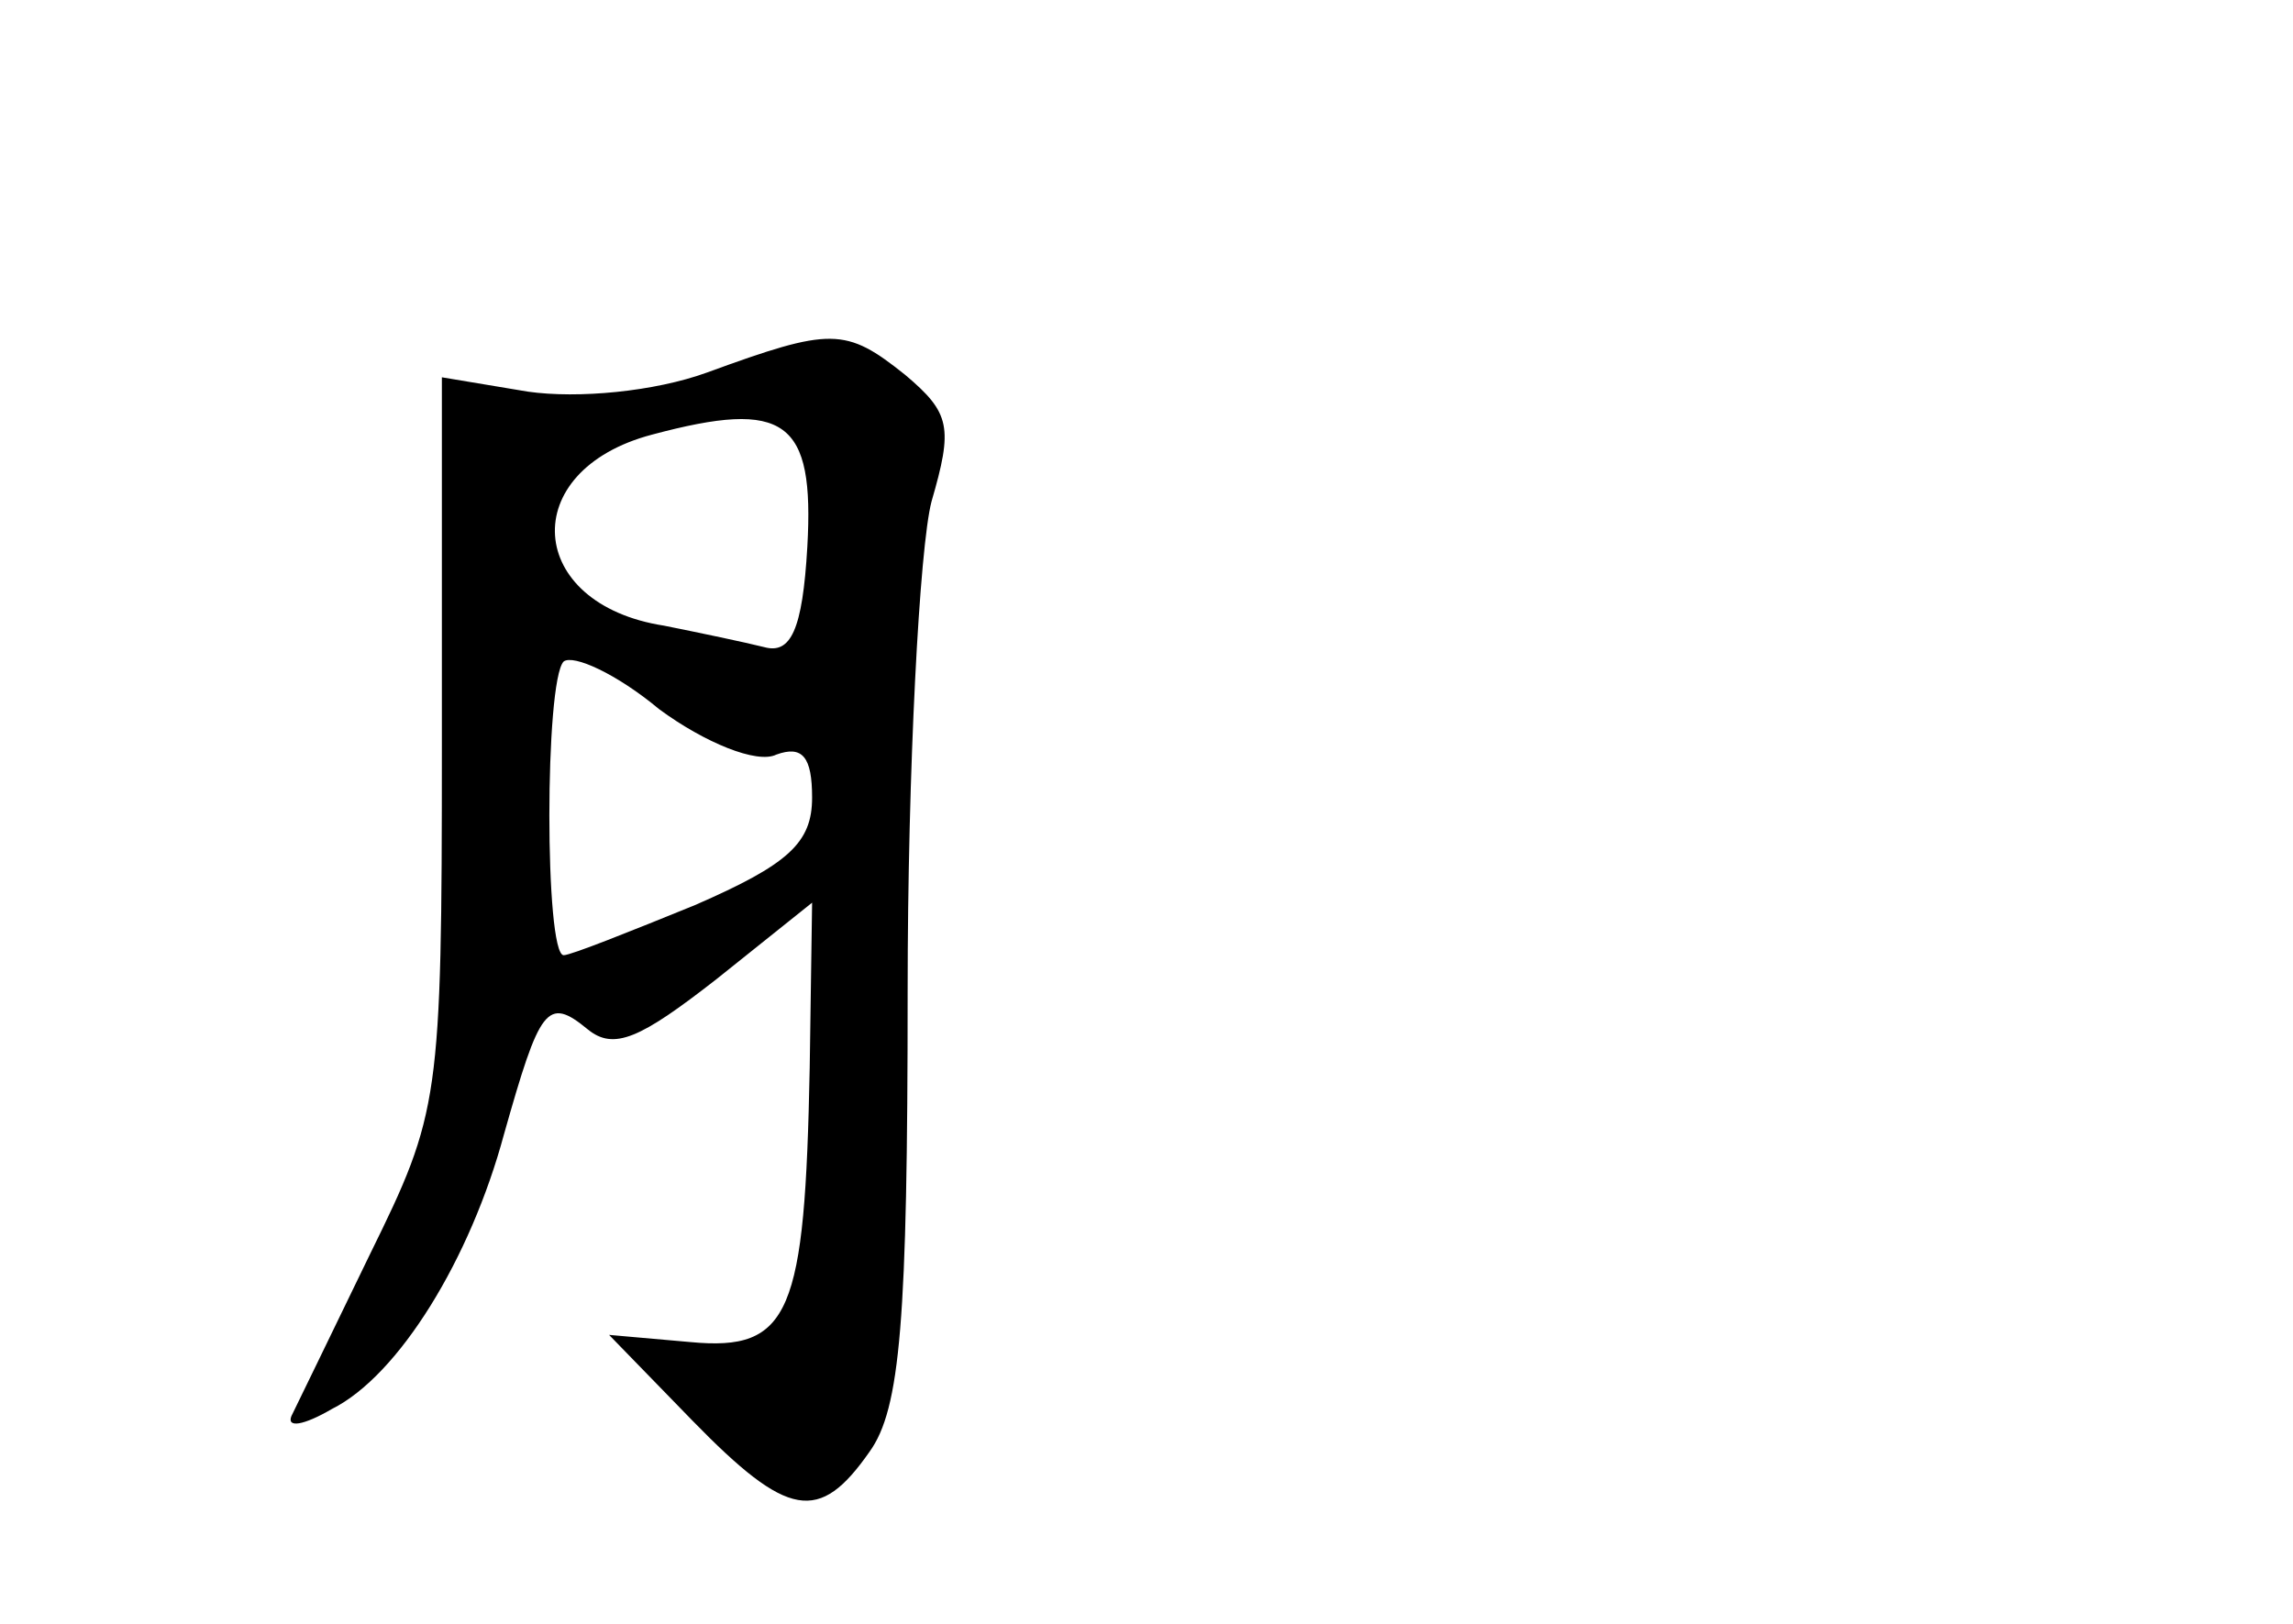 <?xml version="1.0" standalone="no"?>
<!DOCTYPE svg PUBLIC "-//W3C//DTD SVG 20010904//EN"
 "http://www.w3.org/TR/2001/REC-SVG-20010904/DTD/svg10.dtd">
<svg version="1.0" xmlns="http://www.w3.org/2000/svg"
 width="96pt" height="68pt" viewBox="0 0 96 68"
 preserveAspectRatio="xMidYMid meet">
<g transform="translate(0,68) scale(0.1,-0.1)"
fill="#000000" stroke="none">
<path d="M296 524 c-22 -8 -54 -11 -75 -8 l-36 6 0 -154 c0 -149 -1 -154 -30
-213 -16 -33 -31 -64 -33 -68 -2 -5 5 -4 17 3 28 14 58 63 72 115 15 53 18 58
35 44 11 -9 22 -4 54 21 l40 32 -1 -69 c-2 -103 -8 -119 -50 -115 l-34 3 35
-36 c40 -41 53 -43 74 -13 13 18 16 55 16 193 0 93 5 186 10 205 9 31 8 37
-11 53 -25 20 -31 20 -83 1z m42 -73 c-2 -35 -7 -45 -18 -42 -8 2 -27 6 -42 9
-58 9 -62 65 -5 80 56 15 68 6 65 -47z m-13 -87 c11 4 15 -1 15 -18 0 -19 -10
-28 -49 -45 -27 -11 -52 -21 -55 -21 -8 0 -8 115 0 123 4 3 22 -5 40 -20 19
-14 41 -23 49 -19z"/>
</g>
</svg>
